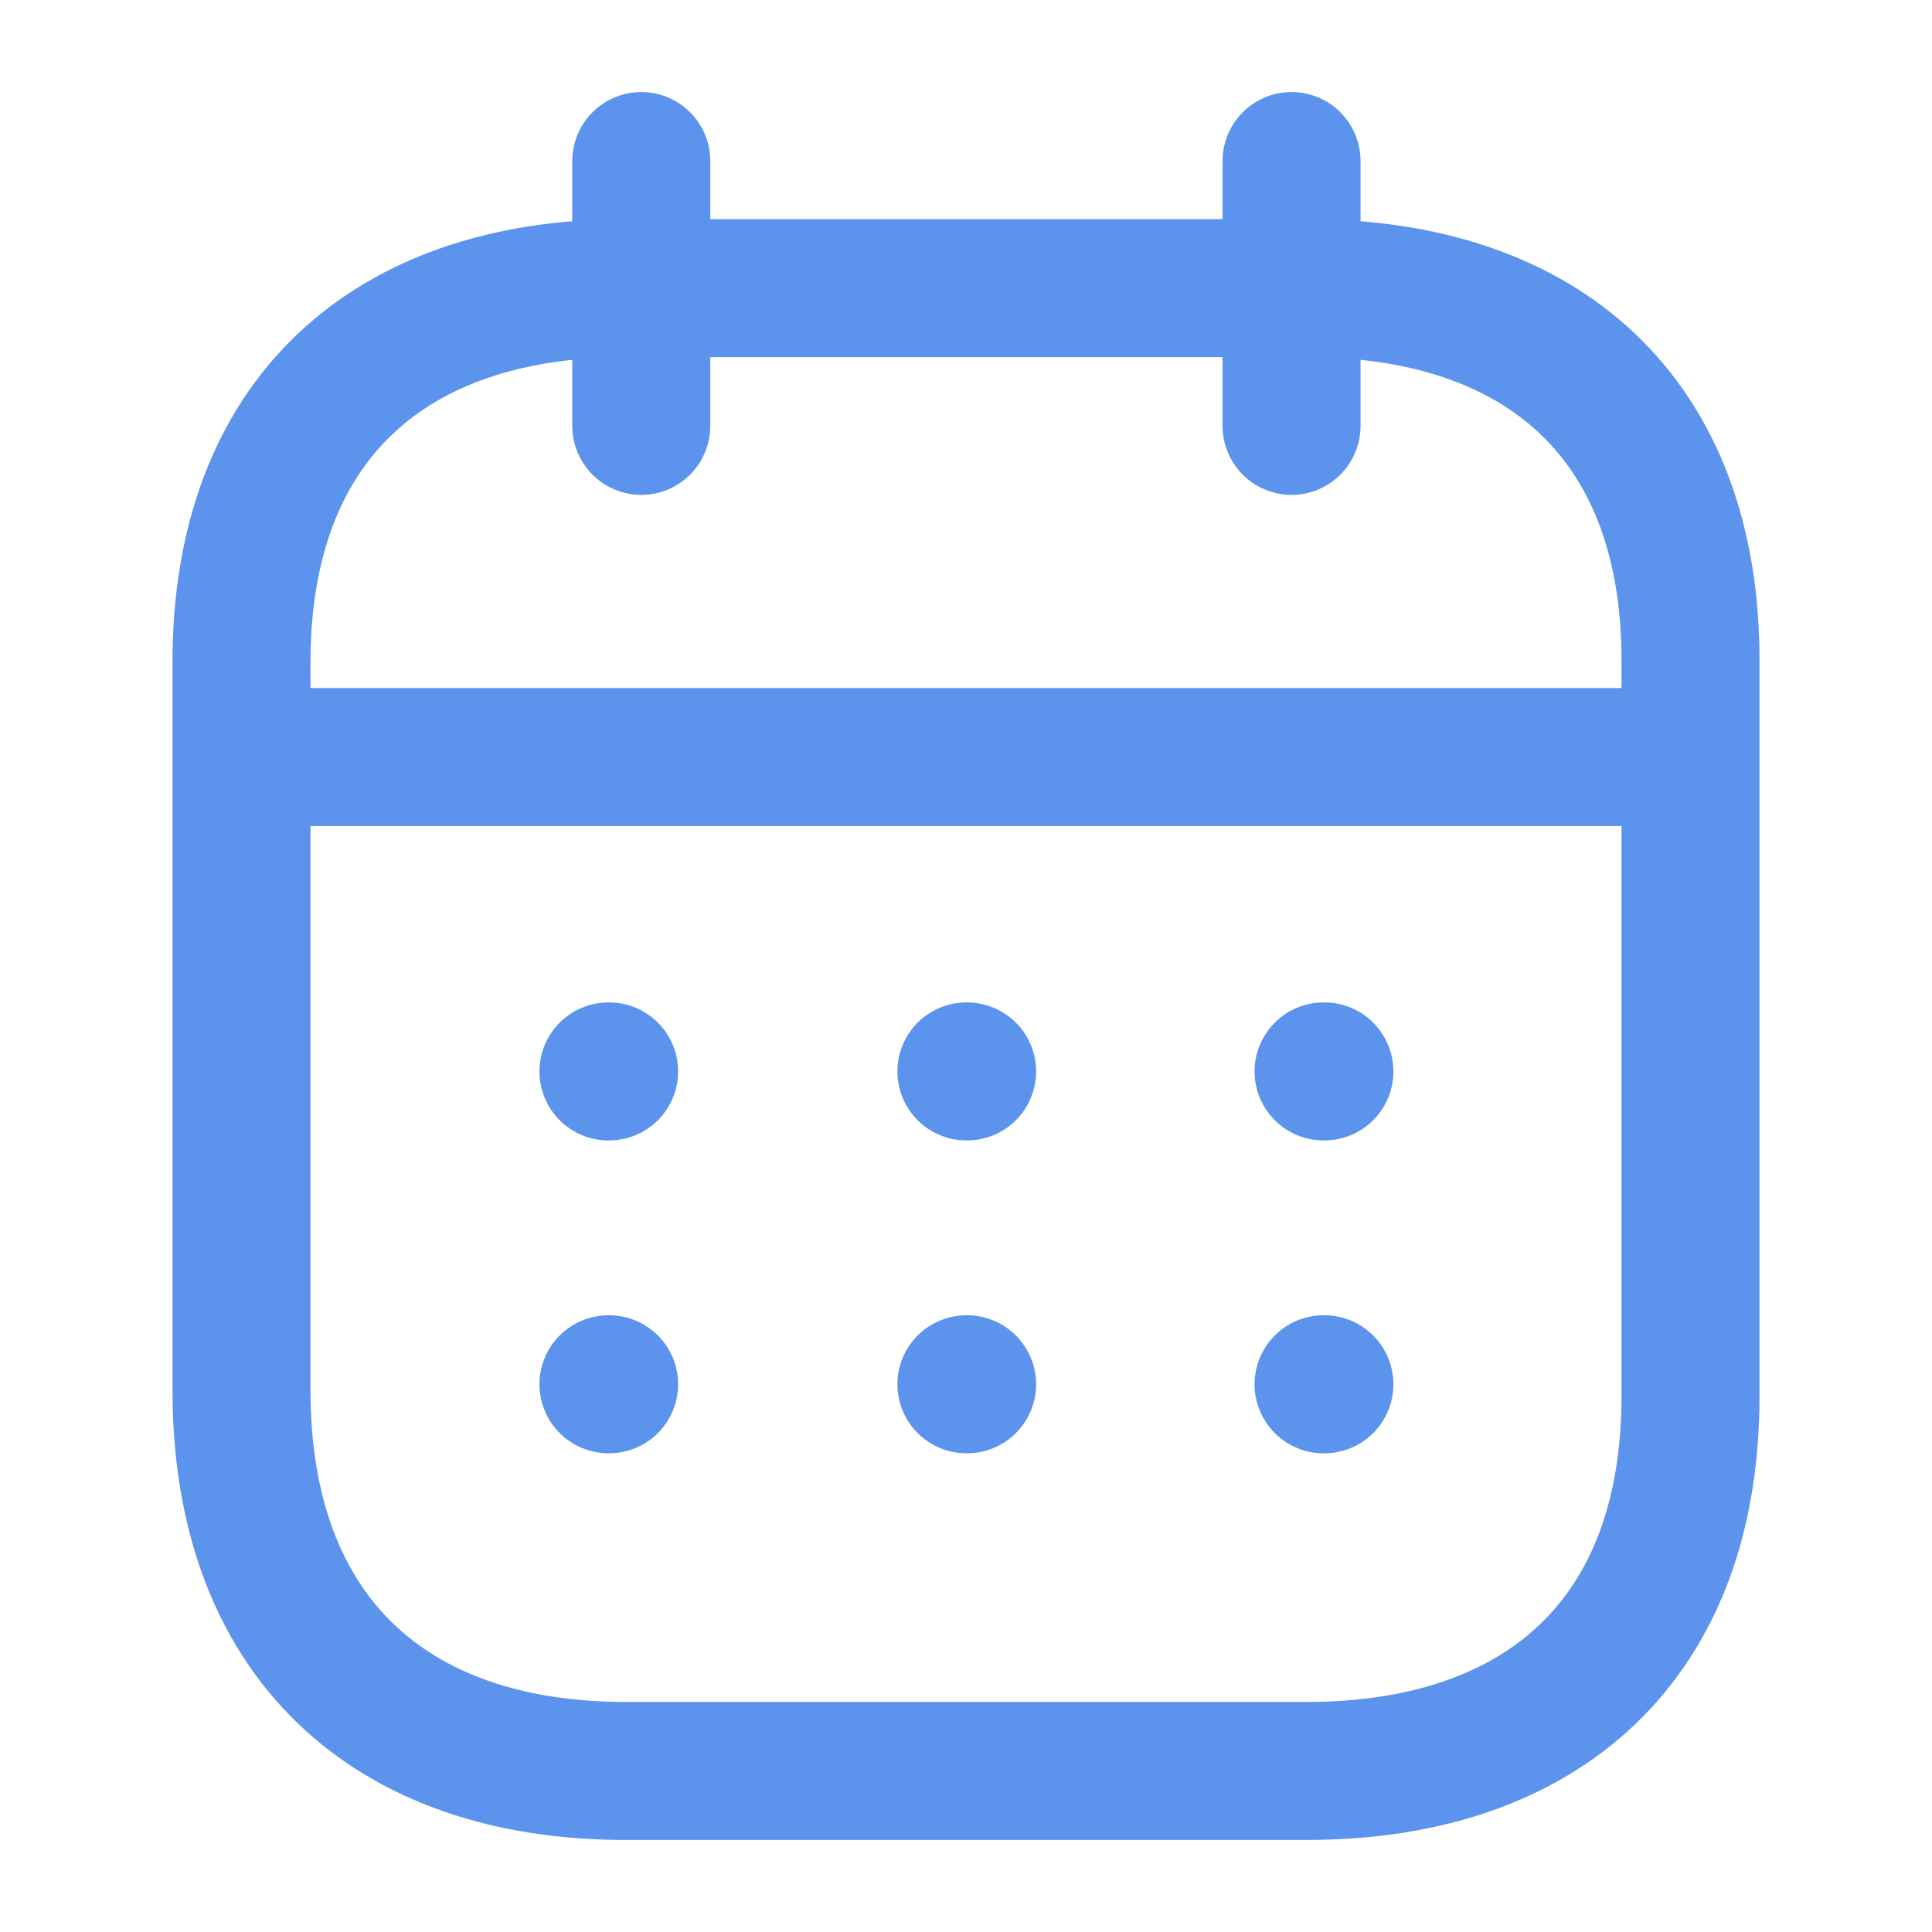 <svg width="14" height="14" viewBox="0 0 14 14" fill="none" xmlns="http://www.w3.org/2000/svg">
<path d="M1.804 5.486H12.201" stroke="#5C93ED" stroke-linecap="round" stroke-linejoin="round"/>
<path d="M9.591 7.764H9.597" stroke="#5C93ED" stroke-linecap="round" stroke-linejoin="round"/>
<path d="M7.003 7.764H7.008" stroke="#5C93ED" stroke-linecap="round" stroke-linejoin="round"/>
<path d="M4.409 7.764H4.414" stroke="#5C93ED" stroke-linecap="round" stroke-linejoin="round"/>
<path d="M9.591 10.031H9.597" stroke="#5C93ED" stroke-linecap="round" stroke-linejoin="round"/>
<path d="M7.003 10.031H7.008" stroke="#5C93ED" stroke-linecap="round" stroke-linejoin="round"/>
<path d="M4.409 10.031H4.414" stroke="#5C93ED" stroke-linecap="round" stroke-linejoin="round"/>
<path d="M9.359 1.167V3.086" stroke="#5C93ED" stroke-linecap="round" stroke-linejoin="round"/>
<path d="M4.647 1.167V3.086" stroke="#5C93ED" stroke-linecap="round" stroke-linejoin="round"/>
<path fill-rule="evenodd" clip-rule="evenodd" d="M9.472 2.088H4.533C2.82 2.088 1.75 3.042 1.75 4.796V10.075C1.75 11.857 2.82 12.833 4.533 12.833H9.467C11.185 12.833 12.25 11.873 12.25 10.119V4.796C12.255 3.042 11.191 2.088 9.472 2.088Z" stroke="#5C93ED" stroke-linecap="round" stroke-linejoin="round"/>
</svg>
